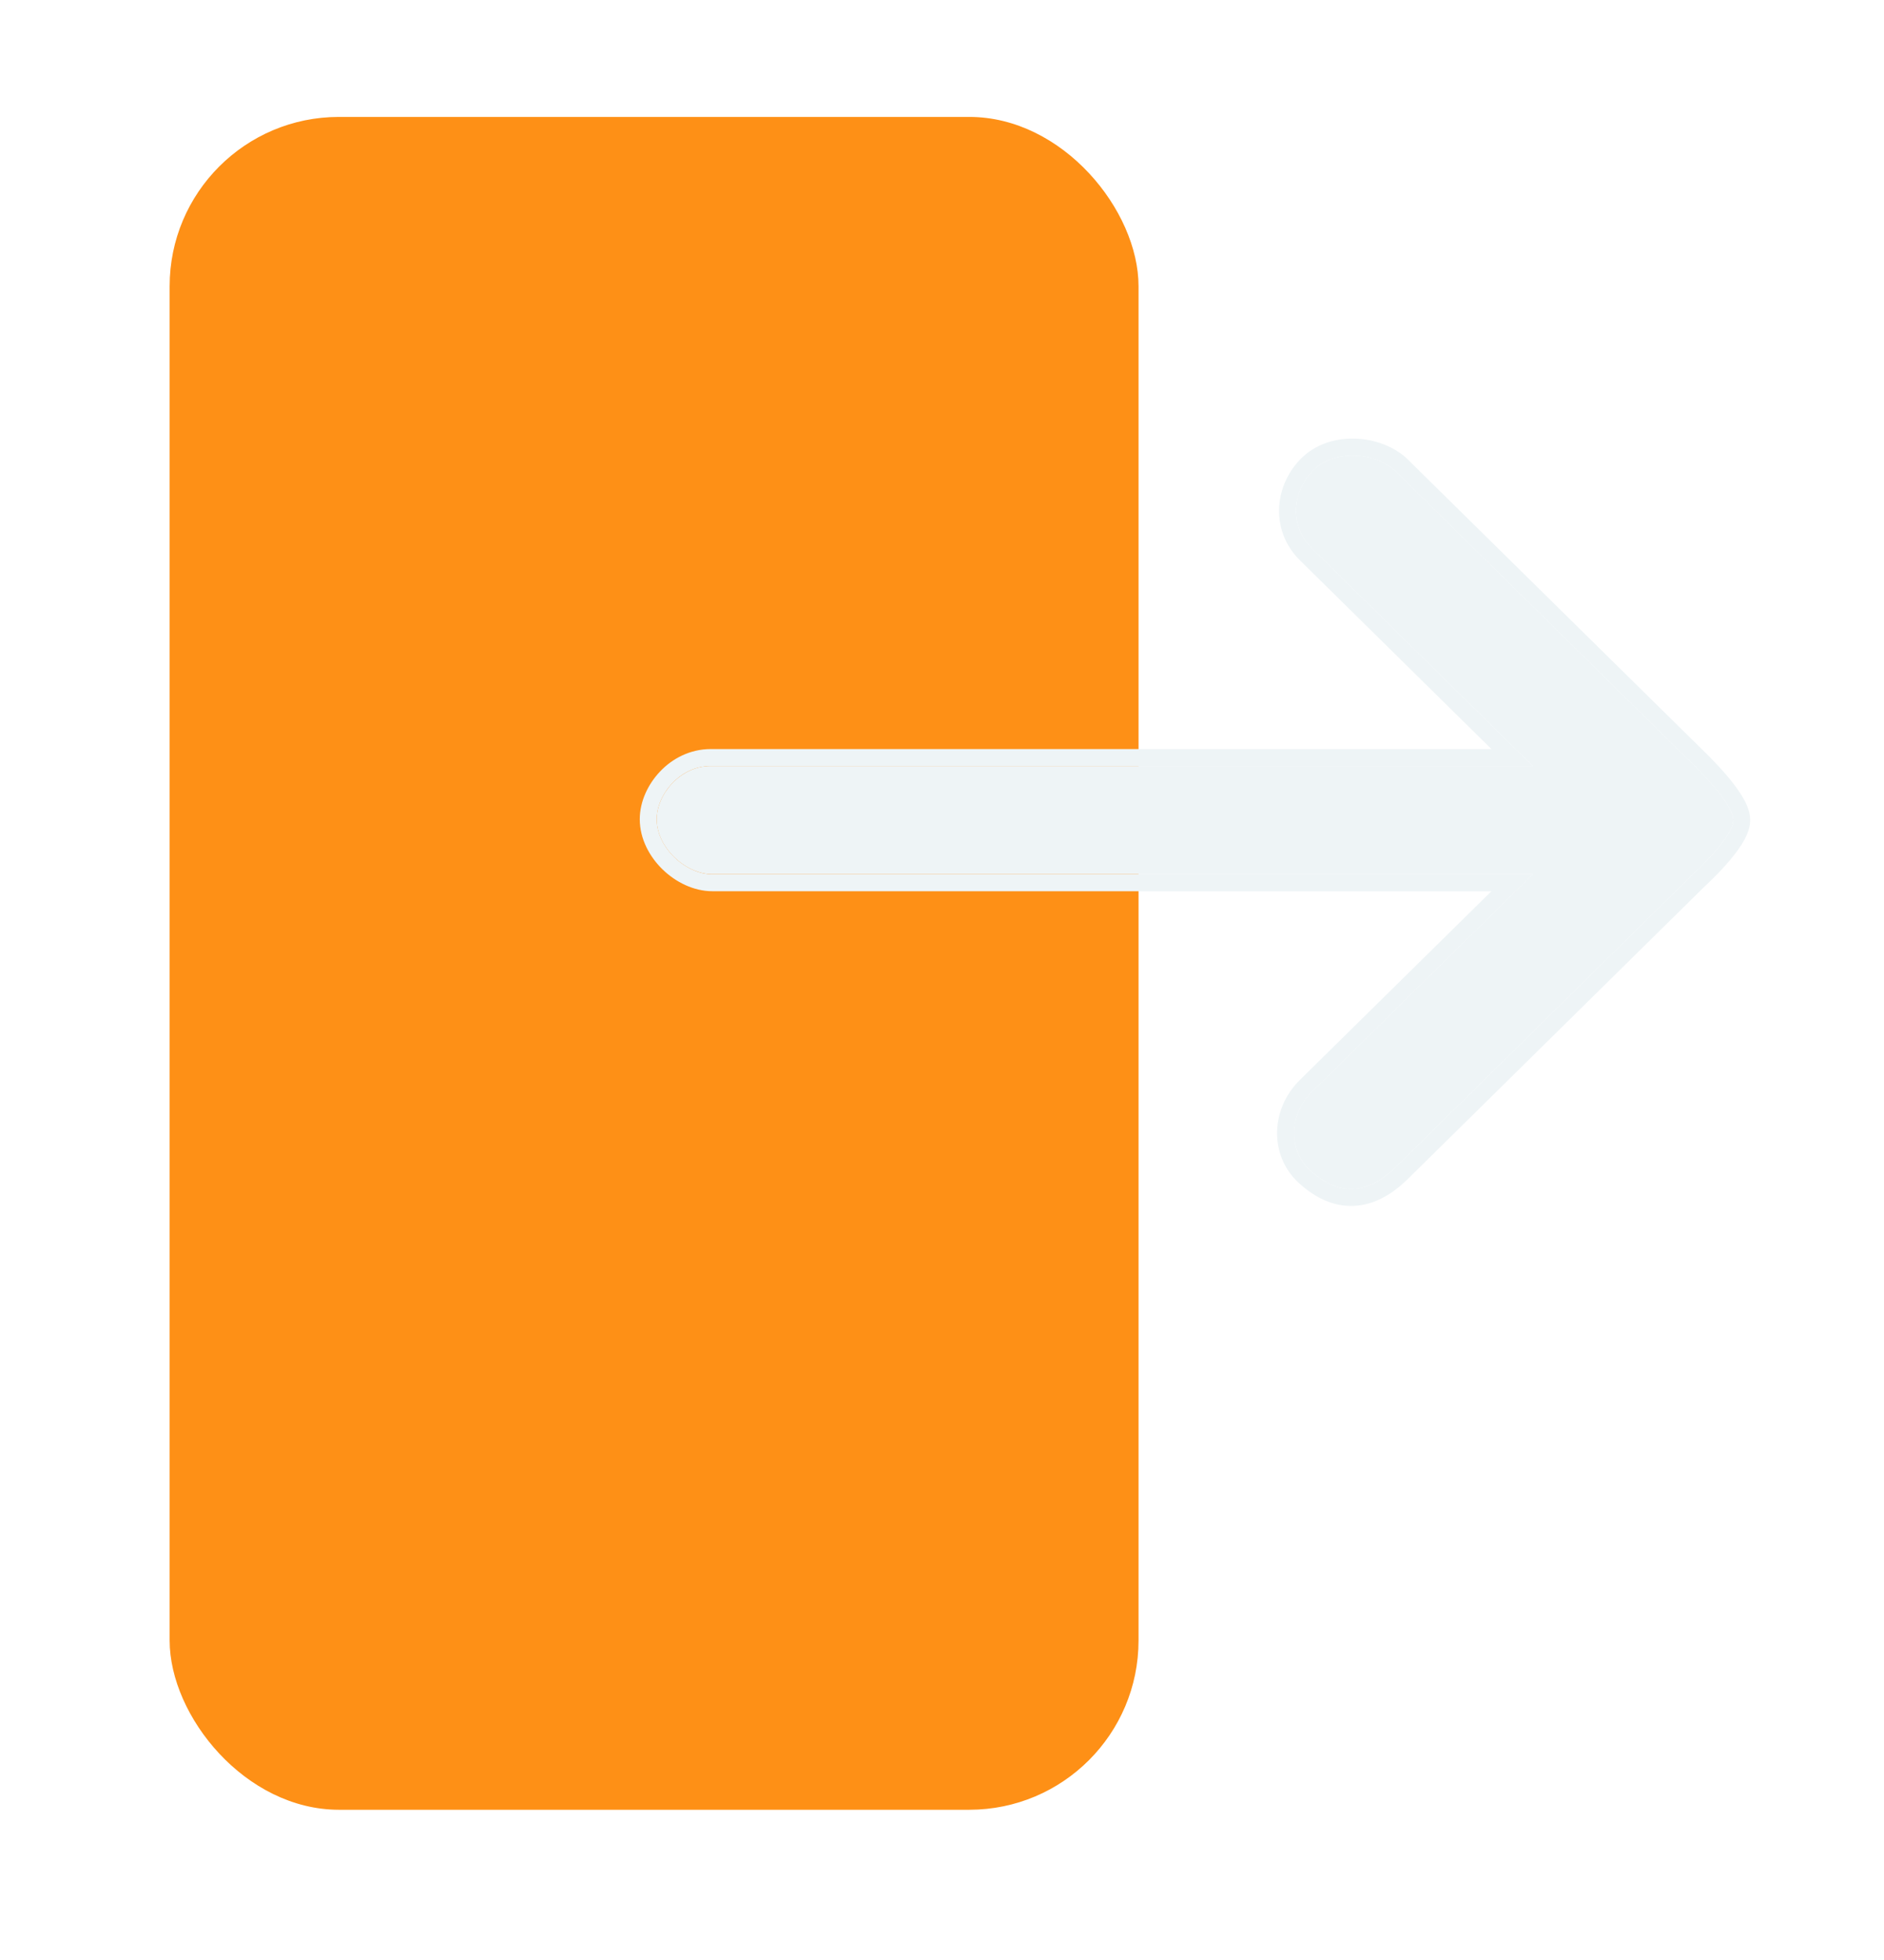 <svg width="25" height="26" viewBox="0 0 25 26" fill="none" xmlns="http://www.w3.org/2000/svg">
<g filter="url(#filter0_d_14_4060)">
<rect x="3" y="0.054" width="12.857" height="22.456" rx="2.246" fill="#FE9016"/>
</g>
<g filter="url(#filter1_d_14_4060)">
<path d="M17.406 14.486L20.339 11.597L9.454 11.597C9.096 11.597 8.714 11.244 8.714 10.867C8.714 10.538 9.025 10.161 9.431 10.161L20.339 10.161L17.406 7.272C17.12 6.989 17.136 6.551 17.406 6.259C17.702 5.941 18.266 6 18.528 6.259L22.464 10.137C22.464 10.137 23 10.645 23 10.879C23 11.111 22.464 11.597 22.464 11.597L18.528 15.475C18.146 15.852 17.764 15.875 17.382 15.522C17.097 15.258 17.096 14.792 17.406 14.486Z" fill="#EEF4F6"/>
<path d="M22.543 10.058L22.542 10.057L22.542 10.056L18.607 6.18C18.607 6.18 18.607 6.179 18.607 6.179C18.452 6.027 18.217 5.939 17.984 5.931C17.749 5.922 17.499 5.994 17.324 6.183C17.017 6.514 16.993 7.022 17.328 7.352L17.328 7.352L20.065 10.049L9.431 10.049C9.192 10.049 8.984 10.159 8.839 10.313C8.694 10.466 8.602 10.669 8.602 10.867C8.602 11.093 8.716 11.303 8.872 11.454C9.028 11.605 9.24 11.71 9.454 11.71L20.065 11.71L17.328 14.406L17.328 14.406C16.977 14.752 16.969 15.293 17.306 15.605C17.512 15.794 17.73 15.895 17.96 15.884C18.189 15.874 18.405 15.755 18.607 15.555L22.541 11.679L22.546 11.674L22.564 11.658C22.579 11.644 22.601 11.623 22.626 11.598C22.678 11.548 22.747 11.478 22.816 11.4C22.885 11.323 22.956 11.235 23.011 11.15C23.062 11.07 23.112 10.972 23.112 10.879C23.112 10.786 23.063 10.687 23.012 10.605C22.957 10.518 22.886 10.427 22.817 10.347C22.748 10.267 22.679 10.194 22.628 10.142C22.602 10.116 22.581 10.094 22.566 10.079L22.548 10.062L22.543 10.058Z" stroke="#EEF4F6" stroke-width="0.225"/>
</g>
<defs>
<filter id="filter0_d_14_4060" x="0.754" y="0.054" width="15.851" height="25.45" filterUnits="userSpaceOnUse" color-interpolation-filters="sRGB">
<feFlood flood-opacity="0" result="BackgroundImageFix"/>
<feColorMatrix in="SourceAlpha" type="matrix" values="0 0 0 0 0 0 0 0 0 0 0 0 0 0 0 0 0 0 127 0" result="hardAlpha"/>
<feOffset dx="-0.749" dy="1.497"/>
<feGaussianBlur stdDeviation="0.749"/>
<feComposite in2="hardAlpha" operator="out"/>
<feColorMatrix type="matrix" values="0 0 0 0 0 0 0 0 0 0 0 0 0 0 0 0 0 0 0.25 0"/>
<feBlend mode="normal" in2="BackgroundImageFix" result="effect1_dropShadow_14_4060"/>
<feBlend mode="normal" in="SourceGraphic" in2="effect1_dropShadow_14_4060" result="shape"/>
</filter>
<filter id="filter1_d_14_4060" x="6.993" y="4.321" width="17.729" height="13.174" filterUnits="userSpaceOnUse" color-interpolation-filters="sRGB">
<feFlood flood-opacity="0" result="BackgroundImageFix"/>
<feColorMatrix in="SourceAlpha" type="matrix" values="0 0 0 0 0 0 0 0 0 0 0 0 0 0 0 0 0 0 127 0" result="hardAlpha"/>
<feOffset/>
<feGaussianBlur stdDeviation="0.749"/>
<feComposite in2="hardAlpha" operator="out"/>
<feColorMatrix type="matrix" values="0 0 0 0 0 0 0 0 0 0 0 0 0 0 0 0 0 0 1 0"/>
<feBlend mode="normal" in2="BackgroundImageFix" result="effect1_dropShadow_14_4060"/>
<feBlend mode="normal" in="SourceGraphic" in2="effect1_dropShadow_14_4060" result="shape"/>
</filter>
</defs>
</svg>
